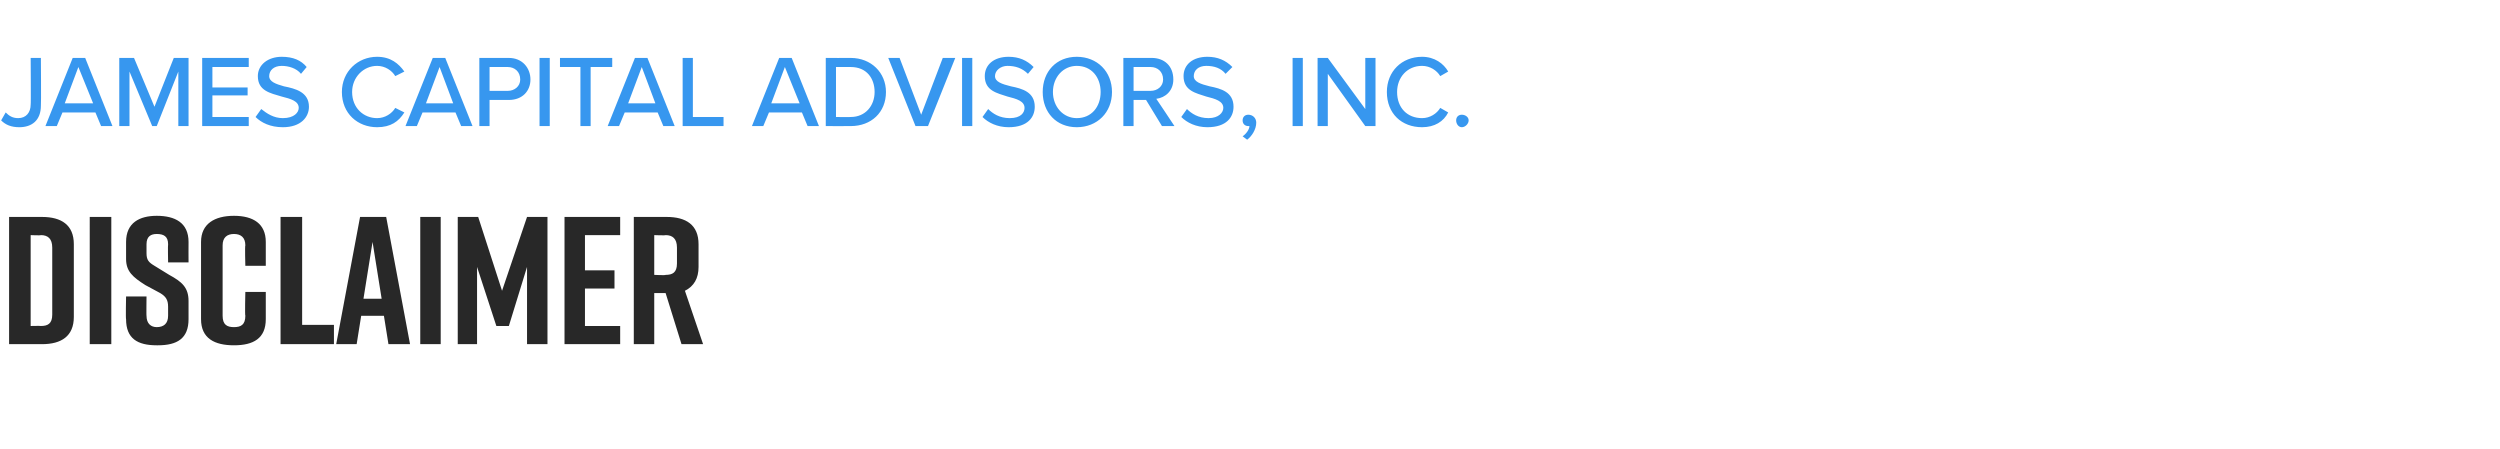 <?xml version="1.0" standalone="no"?><!DOCTYPE svg PUBLIC "-//W3C//DTD SVG 1.1//EN" "http://www.w3.org/Graphics/SVG/1.1/DTD/svg11.dtd"><svg xmlns="http://www.w3.org/2000/svg" version="1.1" width="220.1px" height="39.5px" viewBox="0 -4 220.1 39.5" style="top:-4px"><desc>JAMES CAPITAL ADVISORS, INC DISCLAIMER</desc><defs/><g id="Polygon80859"><path d="m6.5 17.5v6.4c0 1.7-1.1 2.4-2.8 2.4H.8V15.1h2.9c1.7 0 2.8.7 2.8 2.4zm-2.9-.8c0 .04-.9 0-.9 0v8s.9-.02.9 0c.6 0 1-.2 1-1v-5.9c0-.8-.4-1.1-1-1.1zm4.3 9.6V15.1h1.9v11.2H7.9zm6.9-7.2s-.03-1.56 0-1.6c0-.7-.4-.9-1-.9c-.5 0-.9.2-.9.9v.8c0 .6.2.8.7 1.1l1.3.8c1.1.6 1.7 1.1 1.7 2.3v1.6c0 1.7-1 2.3-2.7 2.3h-.1c-1.7 0-2.7-.6-2.7-2.3c-.04 0 0-2 0-2h1.8s-.02 1.75 0 1.7c0 .7.4 1 .9 1c.6 0 1-.3 1-1v-.8c0-.6-.2-.9-.7-1.2l-1.3-.7c-1.1-.7-1.7-1.2-1.7-2.3v-1.5c0-1.7 1.2-2.3 2.7-2.3c1.6 0 2.8.6 2.8 2.3c-.01-.01 0 1.8 0 1.8h-1.8zm8.6 5c0 1.7-1.1 2.3-2.8 2.3c-1.7 0-2.9-.6-2.9-2.3v-6.8c0-1.6 1.2-2.3 2.9-2.3c1.7 0 2.8.7 2.8 2.3v2.1h-1.8s-.05-1.76 0-1.8c0-.7-.4-1-1-1c-.6 0-1 .3-1 1v6.2c0 .8.4 1 1 1c.6 0 1-.2 1-1c-.05-.02 0-2.1 0-2.1h1.8v2.4zm6 2.2h-4.7V15.1h1.9v9.5h2.8v1.7zm4.4-2.5h-2l-.4 2.5h-1.8l2.1-11.2h2.3l2.1 11.2h-1.9l-.4-2.5zm-.2-1.5l-.8-5l-.8 5h1.6zm3.4 4V15.1h1.8v11.2H37zm7.8-1.6h-1.1L42 19.5v6.8h-1.7V15.1h1.8l2.1 6.5l2.2-6.5h1.8v11.2h-1.8v-6.8l-1.6 5.2zm4.9 1.6V15.1h4.9v1.6h-3.1v3.1h2.6v1.6h-2.6v3.3h3.1v1.6h-4.9zm10.3 0l-1.4-4.5h-1v4.5h-1.8V15.1h2.9c1.7 0 2.8.7 2.8 2.4v2c0 1-.4 1.7-1.2 2.1l1.6 4.7H60zm-2.4-6.1s1.02.05 1 0c.6 0 1-.2 1-1v-1.4c0-.8-.4-1.1-1-1.1c.02.04-1 0-1 0v3.5z" stroke="none" fill="#282828"/></g><g id="Polygon80858"><path d="m.5 5.9c.3.3.6.5 1.1.5c.7 0 1.1-.5 1.1-1.2c.03.05 0-4.1 0-4.1h.9s.03 4.16 0 4.2c0 1.3-.8 1.9-1.9 1.9C1 7.2.5 7 .1 6.6l.4-.7zm7.9 0H5.5L5 7.1h-1l2.4-6h1.1l2.4 6h-1l-.5-1.2zm-2.7-.8h2.5L6.9 1.9l-1.2 3.2zm10-2.8l-1.9 4.8h-.4l-2-4.8v4.8h-.9v-6h1.3l1.8 4.3l1.7-4.3h1.3v6h-.9V2.3zm2.1-1.2h4.1v.8h-3.2v1.8h3.1v.7h-3.1v1.9h3.2v.8h-4.1v-6zM23 5.6c.5.4 1.1.8 1.9.8c1 0 1.4-.5 1.4-.9c0-.6-.7-.8-1.5-1c-1-.3-2.1-.5-2.1-1.8c0-1 .9-1.7 2.1-1.7c1 0 1.7.3 2.2.9l-.5.6c-.4-.5-1.1-.7-1.7-.7c-.7 0-1.1.4-1.1.9c0 .5.6.7 1.3.9c1 .2 2.2.5 2.2 1.8c0 .9-.7 1.8-2.3 1.8c-1.1 0-1.9-.4-2.4-.9l.5-.7zm7.1-1.5c0-1.8 1.4-3.1 3.1-3.1c1.2 0 1.9.6 2.4 1.3l-.8.4c-.3-.5-.9-.9-1.6-.9c-1.2 0-2.2 1-2.2 2.3c0 1.4 1 2.3 2.2 2.3c.7 0 1.3-.4 1.6-.9l.8.4c-.5.8-1.2 1.3-2.4 1.3c-1.7 0-3.1-1.2-3.1-3.1zm10 1.8h-2.9l-.5 1.2h-1l2.4-6h1.1l2.4 6h-1l-.5-1.2zm-2.6-.8h2.4l-1.2-3.2l-1.2 3.2zm4.7-4h2.6c1.2 0 1.9.9 1.9 1.9c0 1-.7 1.8-1.9 1.8h-1.7v2.3h-.9v-6zm2.5.8h-1.6v2.1h1.6c.6 0 1.1-.4 1.1-1c0-.7-.5-1.1-1.1-1.1zm2.8-.8h.9v6h-.9v-6zm3.6.8h-1.8v-.8h4.6v.8H52v5.2h-.9V1.9zm6.8 4H55l-.5 1.2h-1l2.4-6h1.1l2.4 6h-1l-.5-1.2zm-2.6-.8h2.4l-1.2-3.2l-1.2 3.2zm4.8-4h.9v5.2h2.7v.8h-3.6v-6zm10.5 4.8h-2.9l-.5 1.2h-1l2.4-6h1.1l2.4 6h-1l-.5-1.2zm-2.7-.8h2.5l-1.3-3.2l-1.2 3.2zm4.8-4s2.16.01 2.2 0c1.8 0 3.1 1.3 3.1 3c0 1.8-1.3 3-3.1 3c-.04.01-2.2 0-2.2 0v-6zm2.2 5.2c1.3 0 2.1-1 2.1-2.2c0-1.2-.7-2.2-2.1-2.2h-1.3v4.4s1.26.02 1.3 0zm3.3-5.2h1l1.9 5l1.9-5h1.1l-2.4 6h-1.1l-2.4-6zm6.5 0h.9v6h-.9v-6zM87 5.6c.4.4 1 .8 1.9.8c1 0 1.3-.5 1.3-.9c0-.6-.7-.8-1.5-1c-.9-.3-2-.5-2-1.8c0-1 .8-1.7 2.1-1.7c.9 0 1.6.3 2.2.9l-.5.6c-.5-.5-1.1-.7-1.8-.7c-.6 0-1.1.4-1.1.9c0 .5.6.7 1.4.9c1 .2 2.1.5 2.1 1.8c0 .9-.6 1.8-2.3 1.8c-1 0-1.8-.4-2.3-.9l.5-.7zM94.8 1c1.8 0 3.1 1.3 3.1 3.1c0 1.8-1.3 3.1-3.1 3.1c-1.8 0-3-1.3-3-3.1c0-1.8 1.2-3.1 3-3.1zm0 .8c-1.2 0-2.1 1-2.1 2.3c0 1.3.9 2.3 2.1 2.3c1.3 0 2.1-1 2.1-2.3c0-1.3-.8-2.3-2.1-2.3zm6.1 3h-1.1v2.3h-.9v-6s2.49.01 2.5 0c1.1 0 1.9.7 1.9 1.9c0 1-.7 1.6-1.5 1.7c.02.01 1.6 2.4 1.6 2.4h-1.1l-1.4-2.3zm.4-2.9h-1.5v2.1h1.5c.6 0 1.1-.4 1.1-1c0-.7-.5-1.1-1.1-1.1zm3.2 3.7c.4.4 1 .8 1.9.8c.9 0 1.3-.5 1.3-.9c0-.6-.7-.8-1.5-1c-.9-.3-2-.5-2-1.8c0-1 .8-1.7 2.1-1.7c.9 0 1.6.3 2.2.9l-.6.6c-.4-.5-1-.7-1.7-.7c-.7 0-1.1.4-1.1.9c0 .5.6.7 1.4.9c1 .2 2.1.5 2.1 1.8c0 .9-.6 1.8-2.3 1.8c-1 0-1.8-.4-2.3-.9l.5-.7zm4.9 2.4c.3-.2.6-.6.6-.9h-.1c-.3 0-.5-.2-.5-.5c0-.3.2-.5.5-.5c.4 0 .7.3.7.7c0 .6-.4 1.2-.8 1.5l-.4-.3zm4.4-6.9h.9v6h-.9v-6zm3.1 1.4v4.6h-.9v-6h.9l3.3 4.5V1.1h.9v6h-.9l-3.3-4.6zm5.2 1.6c0-1.8 1.3-3.1 3.1-3.1c1.1 0 1.9.6 2.3 1.3l-.7.4c-.3-.5-.9-.9-1.6-.9c-1.3 0-2.2 1-2.2 2.3c0 1.4.9 2.3 2.2 2.3c.7 0 1.3-.4 1.6-.9l.7.4c-.4.8-1.2 1.3-2.3 1.3c-1.8 0-3.1-1.2-3.1-3.1zm6.6 2c.3 0 .6.2.6.5c0 .3-.3.6-.6.6c-.3 0-.5-.3-.5-.6c0-.3.2-.5.5-.5z" stroke="none" fill="#3797ef"/></g></svg>